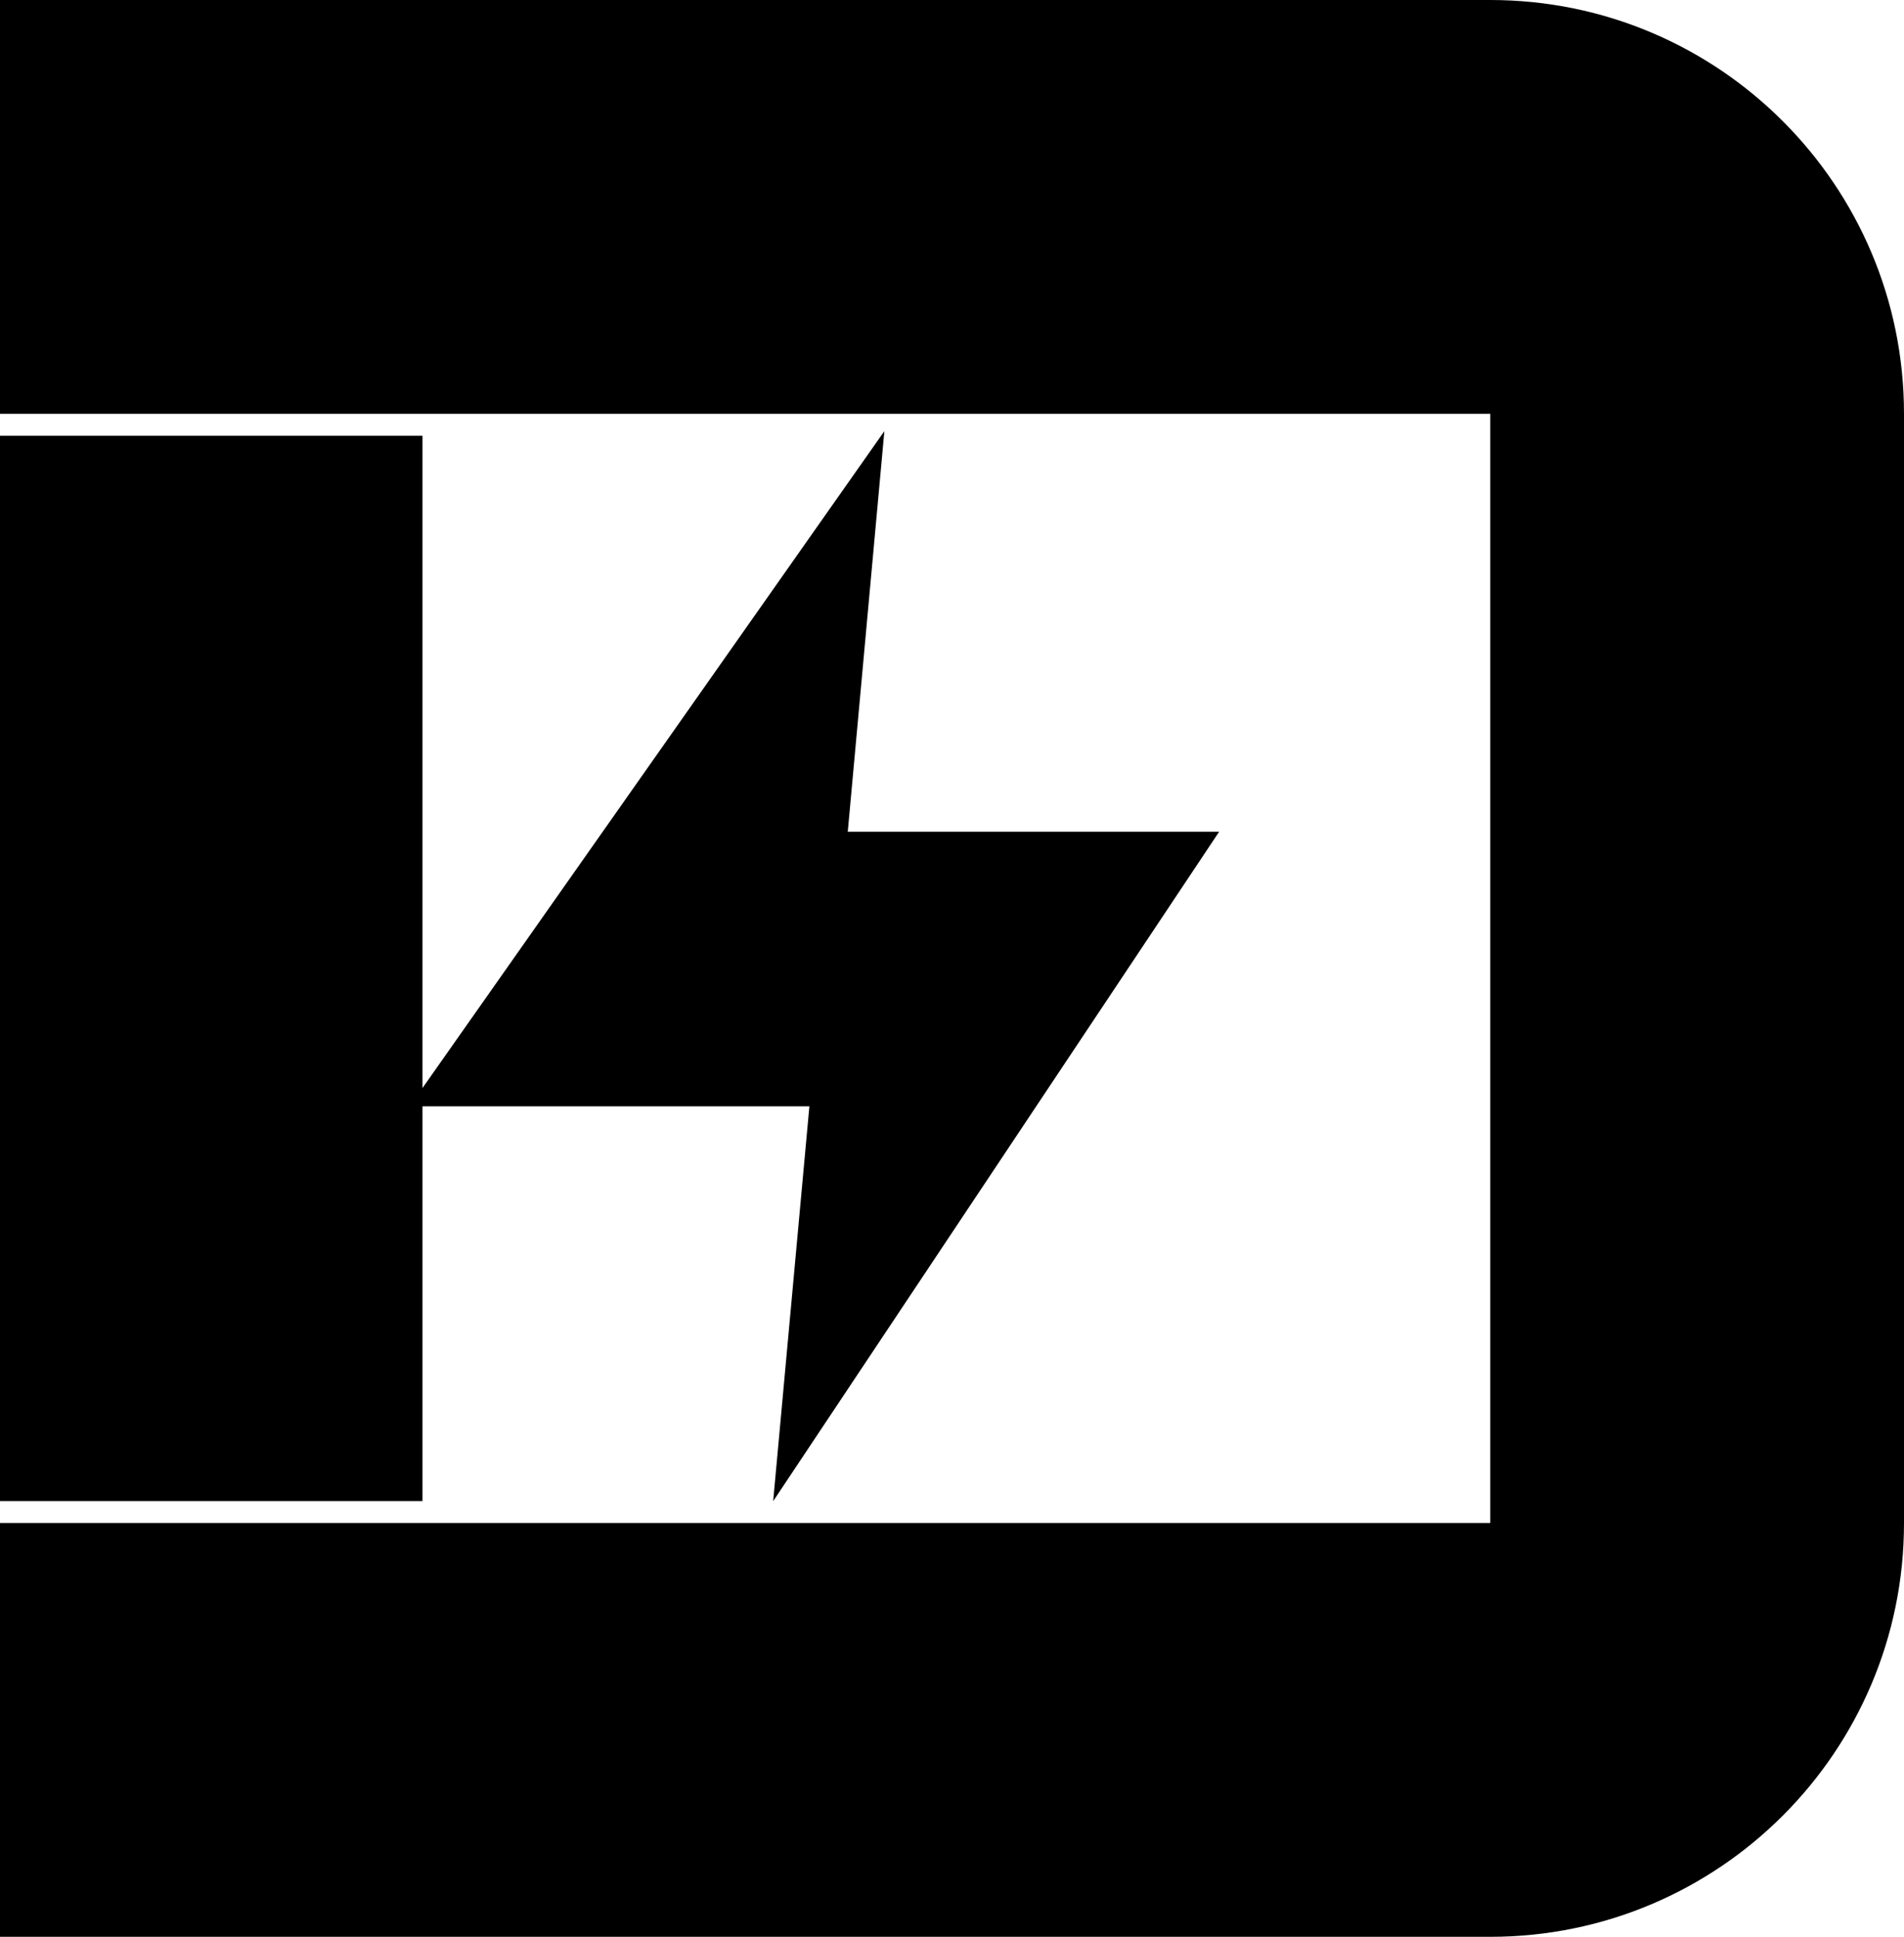 <svg xmlns="http://www.w3.org/2000/svg" width="589.91" viewBox="0 0 589.91 600" height="600" style="overflow:visible;enable-background:new 0 0 589.91 600" xml:space="preserve"><path d="M130.89 342.73V465H0V135h130.89v202.07L274 133.56l-11.34 124.1h115.06L239.55 465.04l11.22-122.31H130.89zM0 0v128.19h461.72v343.62H0V600h461.72c70.8 0 128.19-57.39 128.19-128.19V128.19C589.91 57.39 532.52 0 461.72 0H0z" style="fill-rule:evenodd;clip-rule:evenodd"></path></svg>